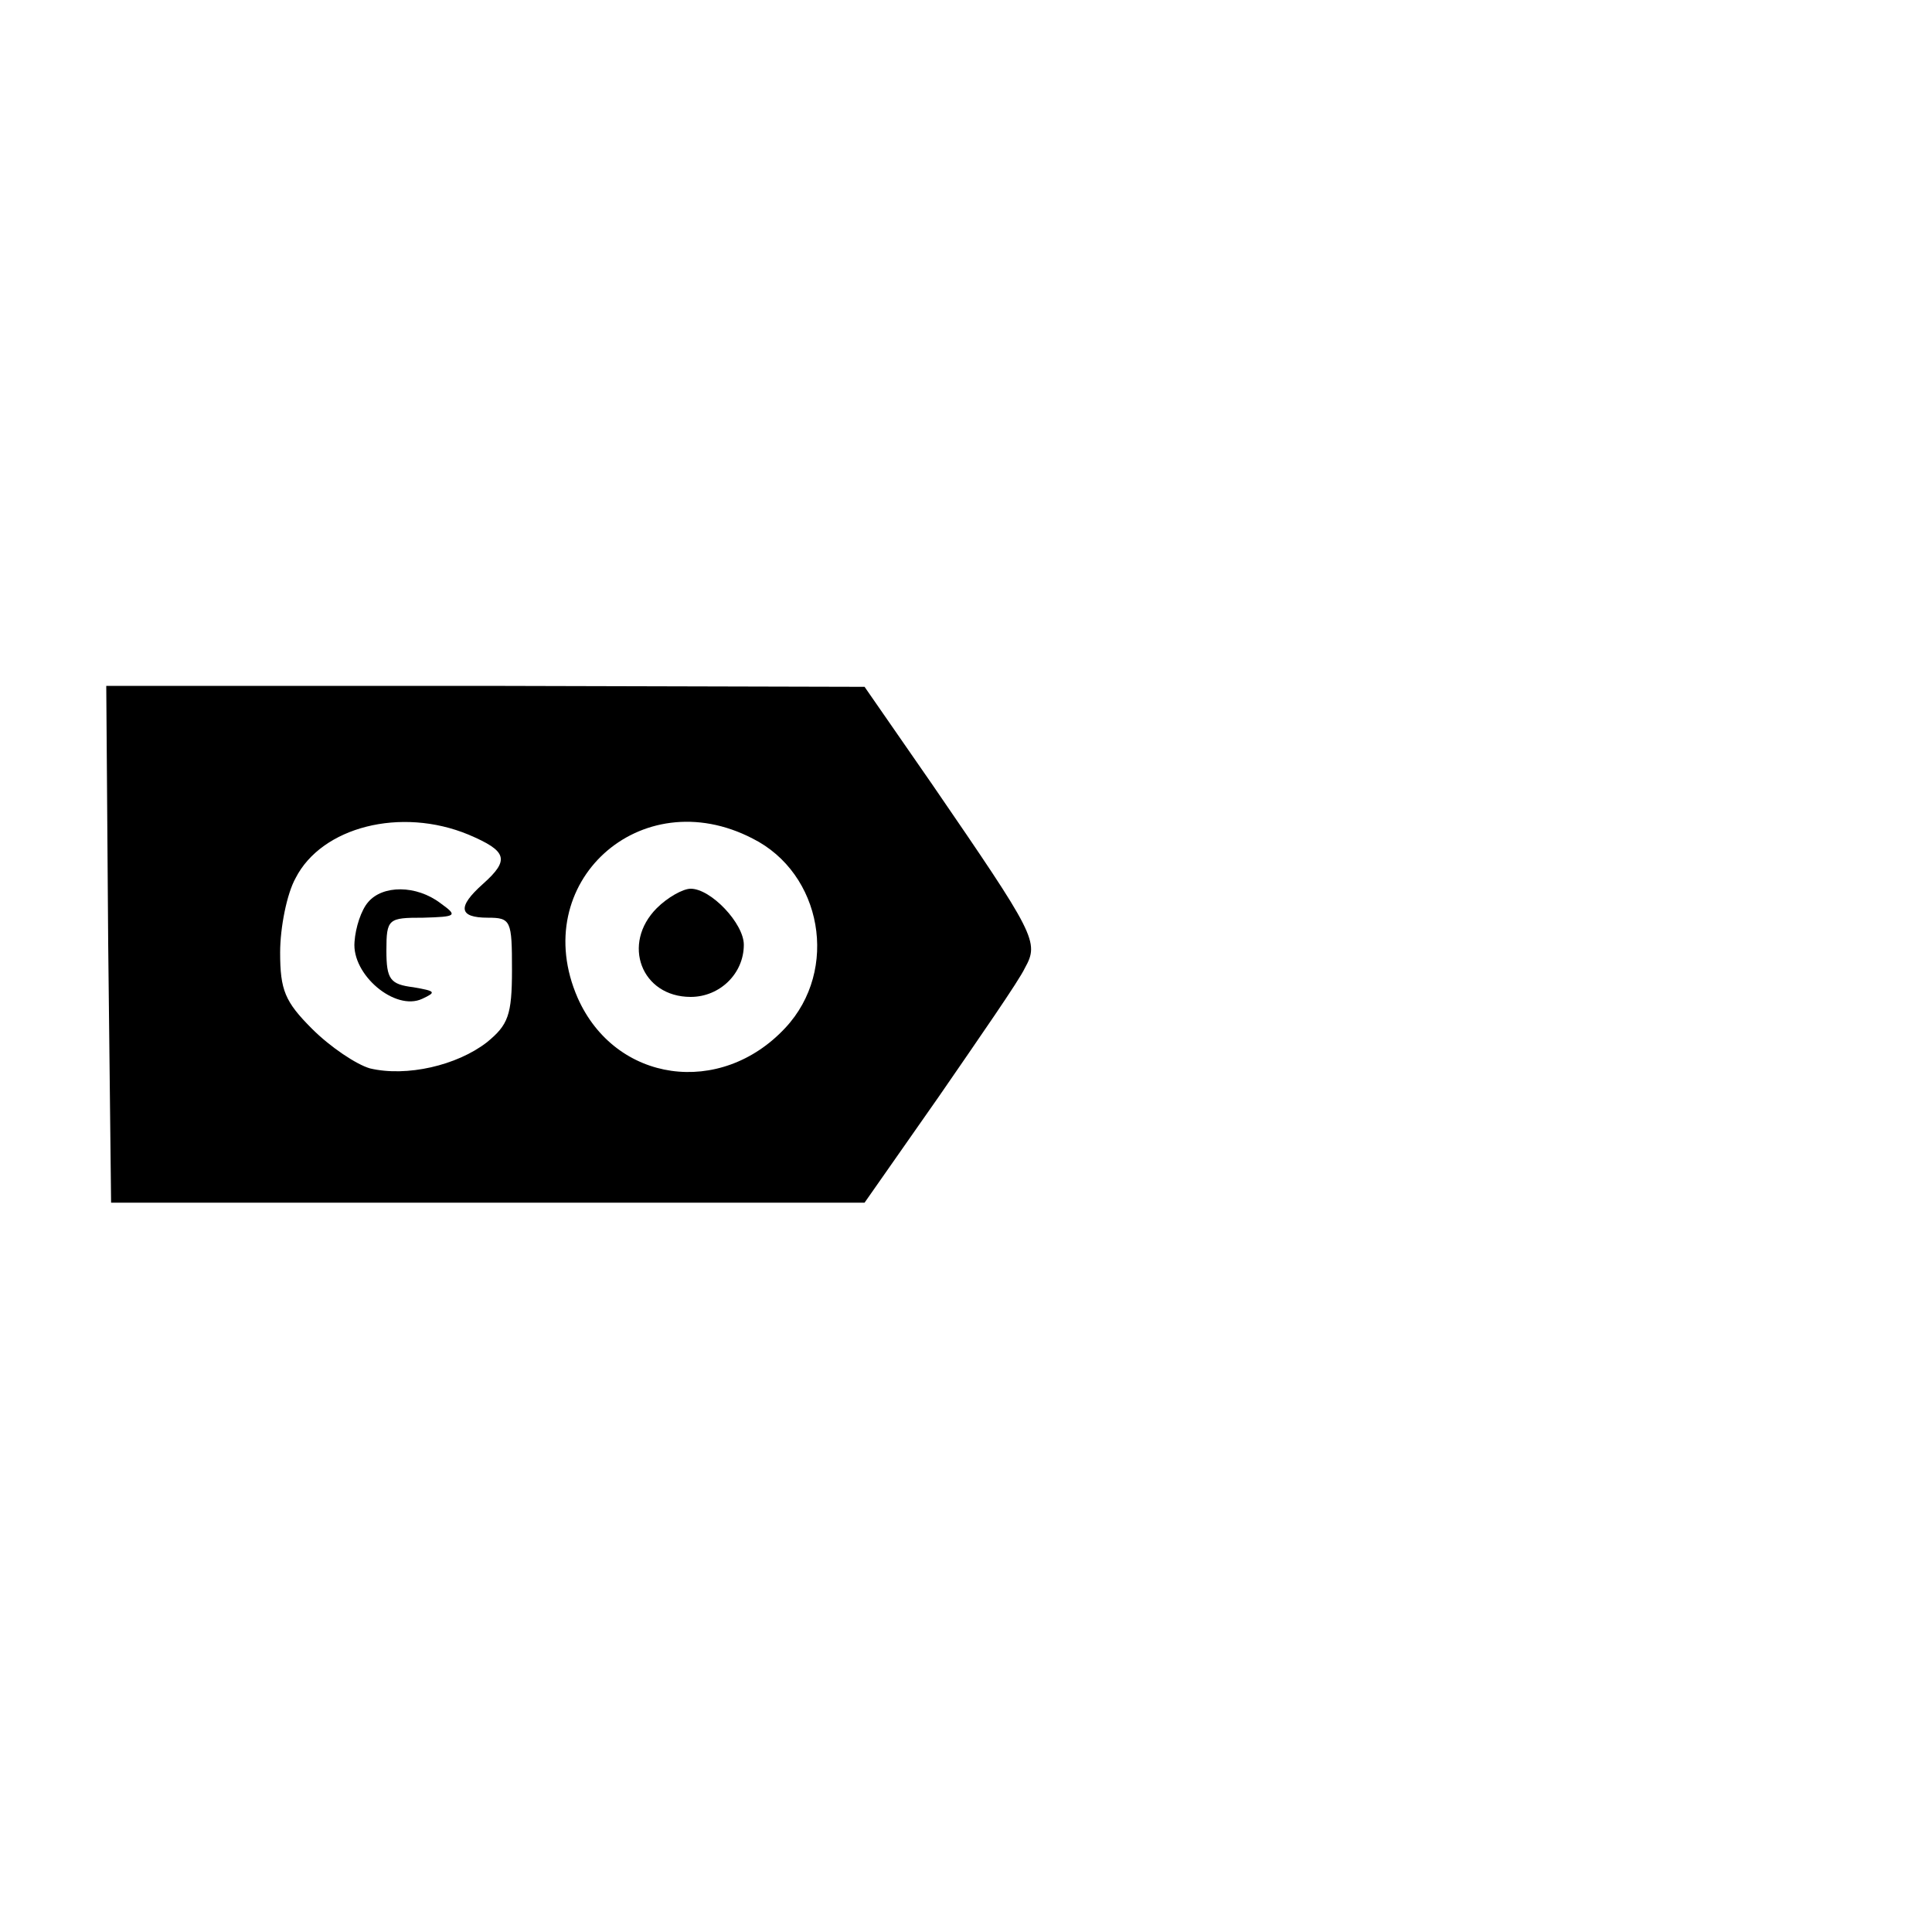 <?xml version="1.0" standalone="no"?>
<!DOCTYPE svg PUBLIC "-//W3C//DTD SVG 20010904//EN"
 "http://www.w3.org/TR/2001/REC-SVG-20010904/DTD/svg10.dtd">
<svg version="1.0" xmlns="http://www.w3.org/2000/svg"
 width="200pt" height="200pt" viewBox="0 0 200 200"
 preserveAspectRatio="xMidYMid meet">

<g transform="translate(0,200) scale(0.1,-0.1)"
fill="#000000" stroke="none">
<path d="M112 1023 l3 -268 390 0 390 0 77 110 c42 61 83 120 89 133 15 27 11
34 -96 190 l-70 101 -393 1 -392 0 2 -267z m373 113 c40 -17 43 -26 15 -51
-27 -24 -25 -35 5 -35 24 0 25 -3 25 -54 0 -47 -4 -57 -26 -75 -31 -24 -83
-36 -121 -27 -14 4 -41 22 -60 41 -28 28 -33 40 -33 79 0 26 7 61 16 77 27 53
109 74 179 45z m294 -4 c72 -36 90 -136 34 -196 -67 -72 -176 -57 -215 31 -52
119 65 225 181 165z"/>
<path d="M381 1066 c-7 -8 -13 -26 -14 -41 -3 -34 42 -72 70 -59 15 7 14 8 -9
12 -24 3 -28 8 -28 38 0 33 2 34 38 34 35 1 36 2 18 15 -25 19 -60 19 -75 1z"/>
<path d="M680 1060 c-37 -37 -16 -92 35 -92 30 0 55 24 55 54 0 22 -34 58 -55
58 -8 0 -24 -9 -35 -20z"/>
</g>
</svg>

